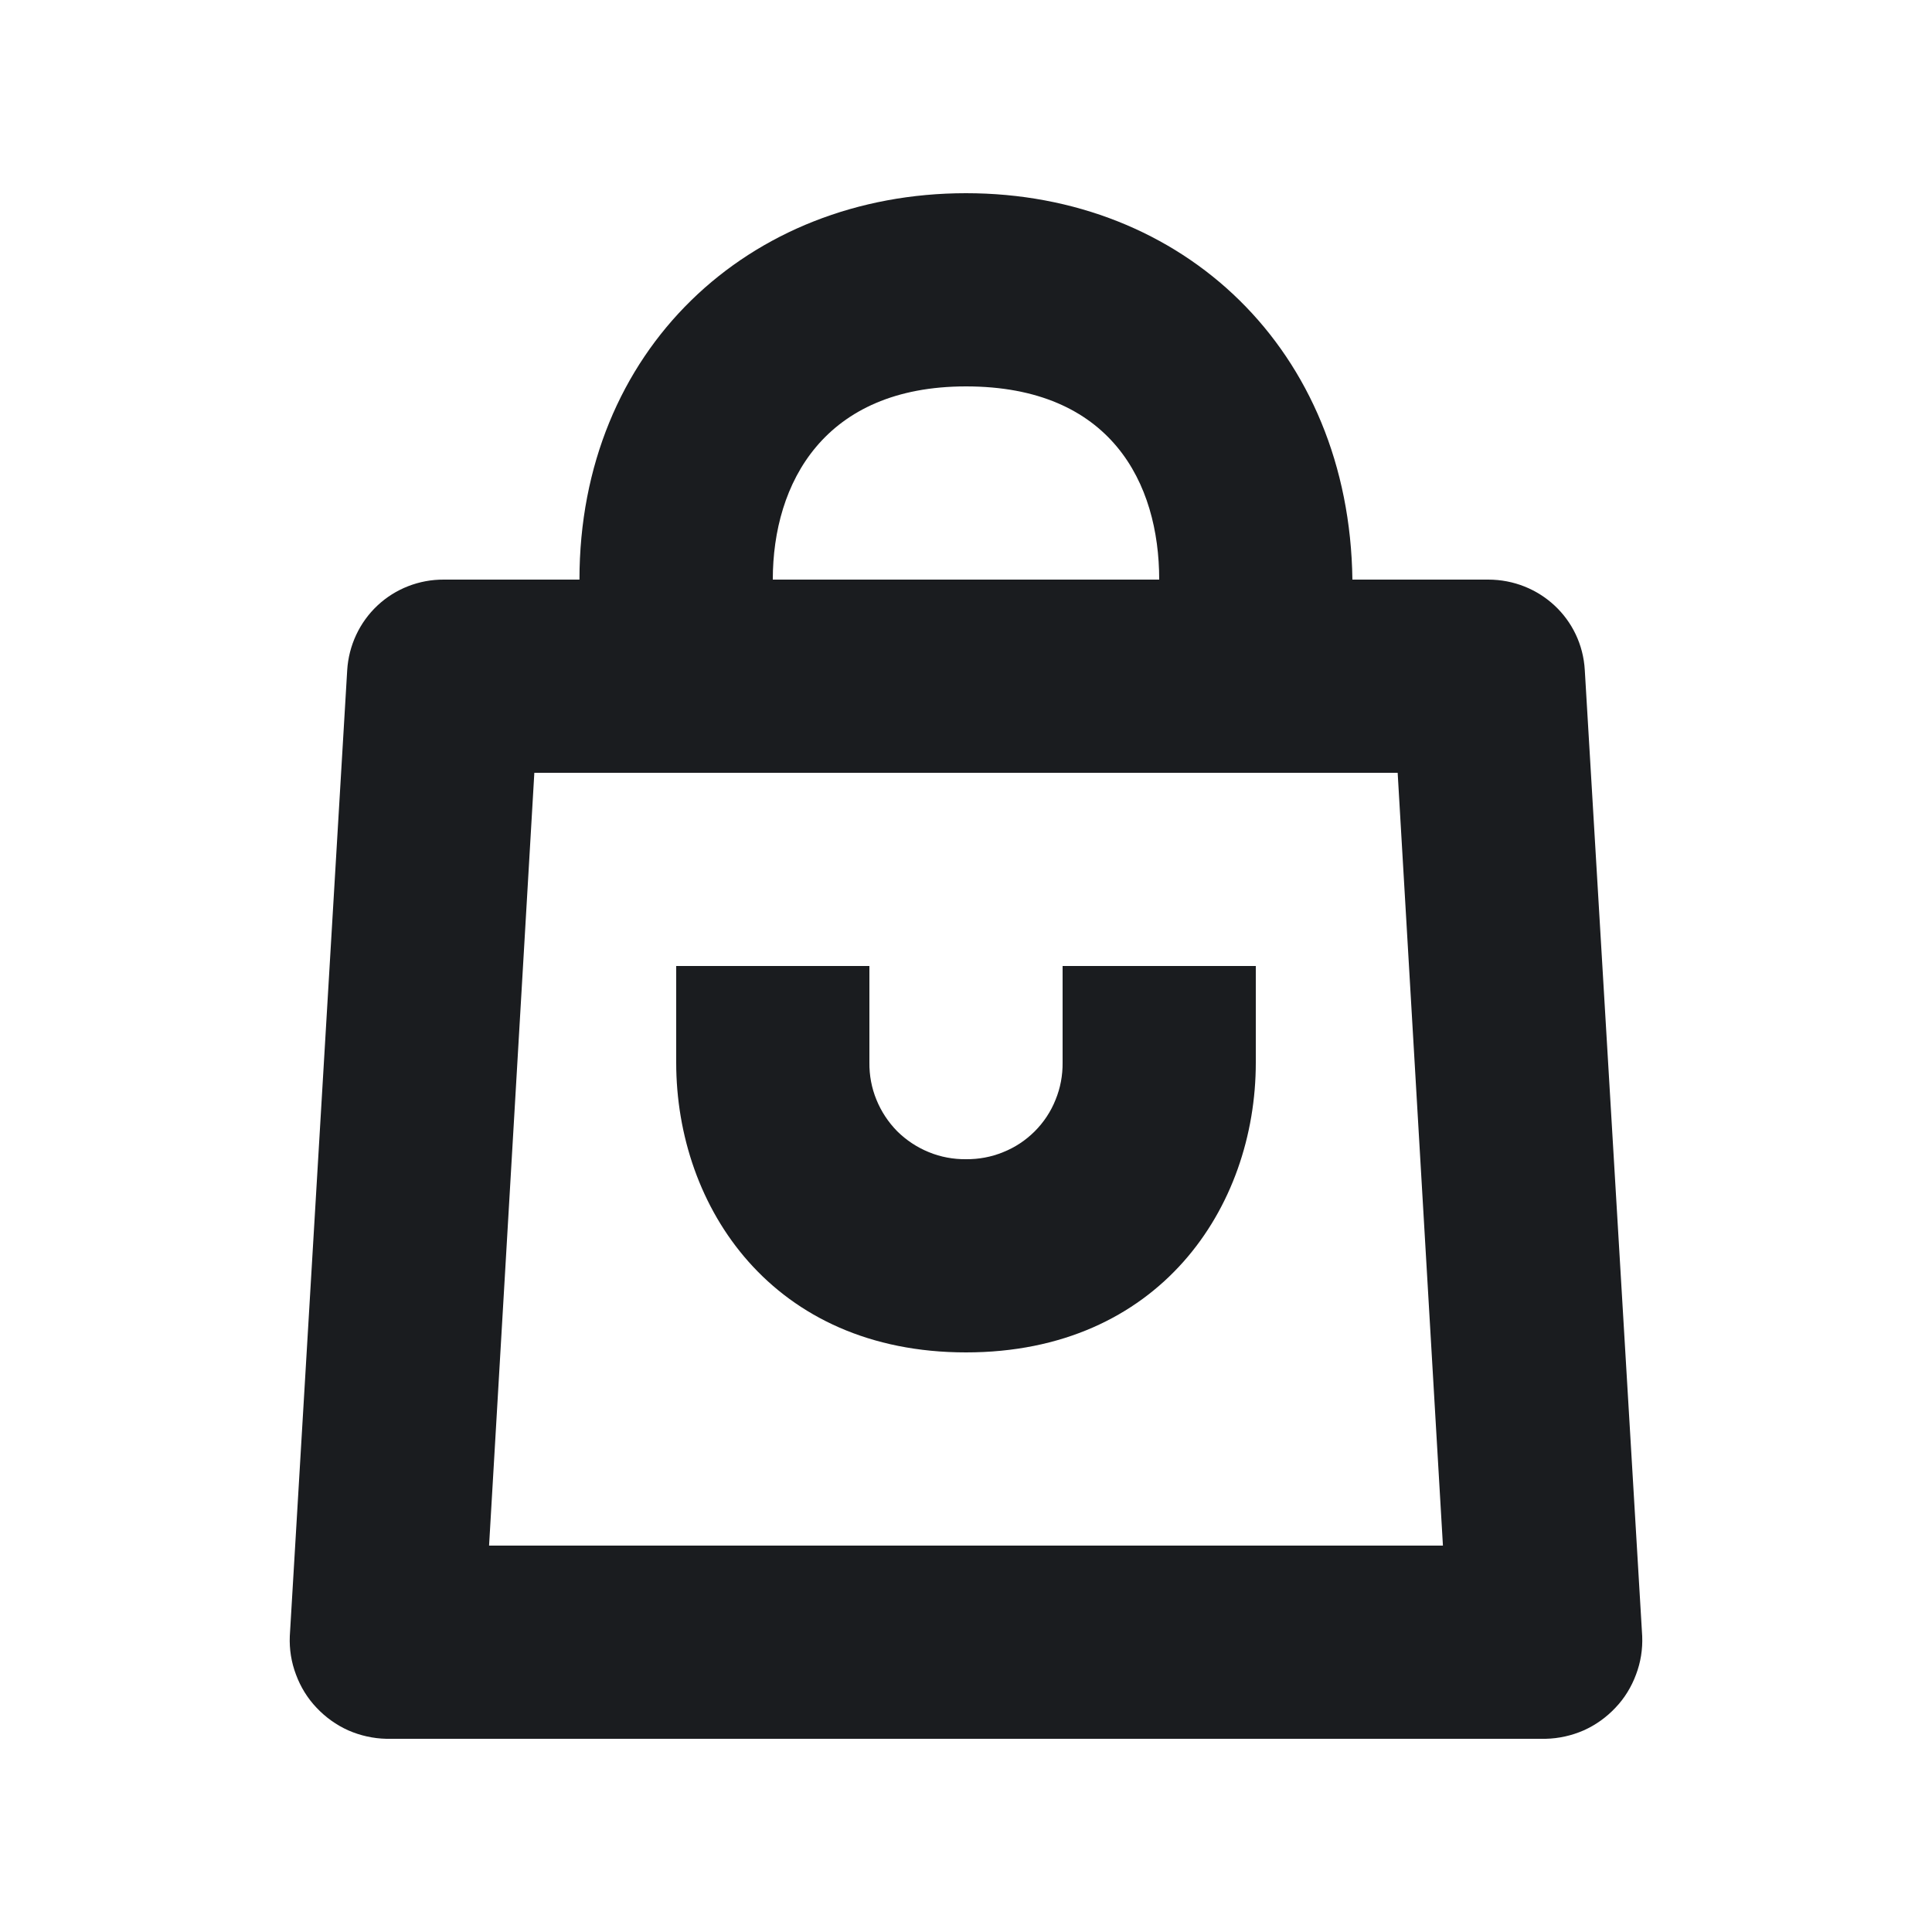 <svg width="14" height="14" viewBox="0 0 14 14" fill="none" xmlns="http://www.w3.org/2000/svg">
<g clip-path="url(#clip0_184_106)">
<path fill-rule="evenodd" clip-rule="evenodd" d="M7 1.4C8.575 1.4 9.778 2.538 9.8 4.2H10.784C11.156 4.2 11.463 4.484 11.484 4.856L11.9 11.856C11.904 11.951 11.889 12.046 11.855 12.135C11.822 12.224 11.772 12.306 11.706 12.375C11.641 12.444 11.563 12.5 11.476 12.539C11.389 12.577 11.295 12.598 11.2 12.6H2.8C2.705 12.598 2.611 12.577 2.524 12.539C2.437 12.5 2.359 12.444 2.294 12.375C2.228 12.306 2.178 12.224 2.145 12.135C2.111 12.046 2.096 11.951 2.1 11.856L2.516 4.856C2.527 4.678 2.605 4.51 2.735 4.388C2.865 4.266 3.038 4.199 3.216 4.2H4.199C4.199 2.537 5.425 1.4 7 1.4ZM10.128 5.6H3.872L3.544 11.2H10.456L10.128 5.6ZM7 2.8C5.972 2.8 5.6 3.5 5.6 4.2H8.4C8.4 3.5 8.05 2.8 7 2.8ZM7.7 7V7.7C7.701 7.792 7.684 7.884 7.649 7.969C7.615 8.055 7.563 8.133 7.498 8.198C7.433 8.263 7.355 8.315 7.269 8.349C7.184 8.384 7.092 8.401 7 8.4C6.908 8.401 6.816 8.384 6.731 8.349C6.645 8.314 6.568 8.263 6.502 8.198C6.437 8.132 6.386 8.055 6.351 7.969C6.316 7.884 6.299 7.792 6.3 7.7V7H4.9V7.7C4.9 8.75 5.6 9.8 7 9.8C8.4 9.8 9.1 8.75 9.1 7.7V7H7.7Z" fill="#1A1C1F"/>
</g>
<defs>
<clipPath id="clip0_184_106">
<rect width="14" height="14" fill="white"/>
</clipPath>
</defs>
</svg>
